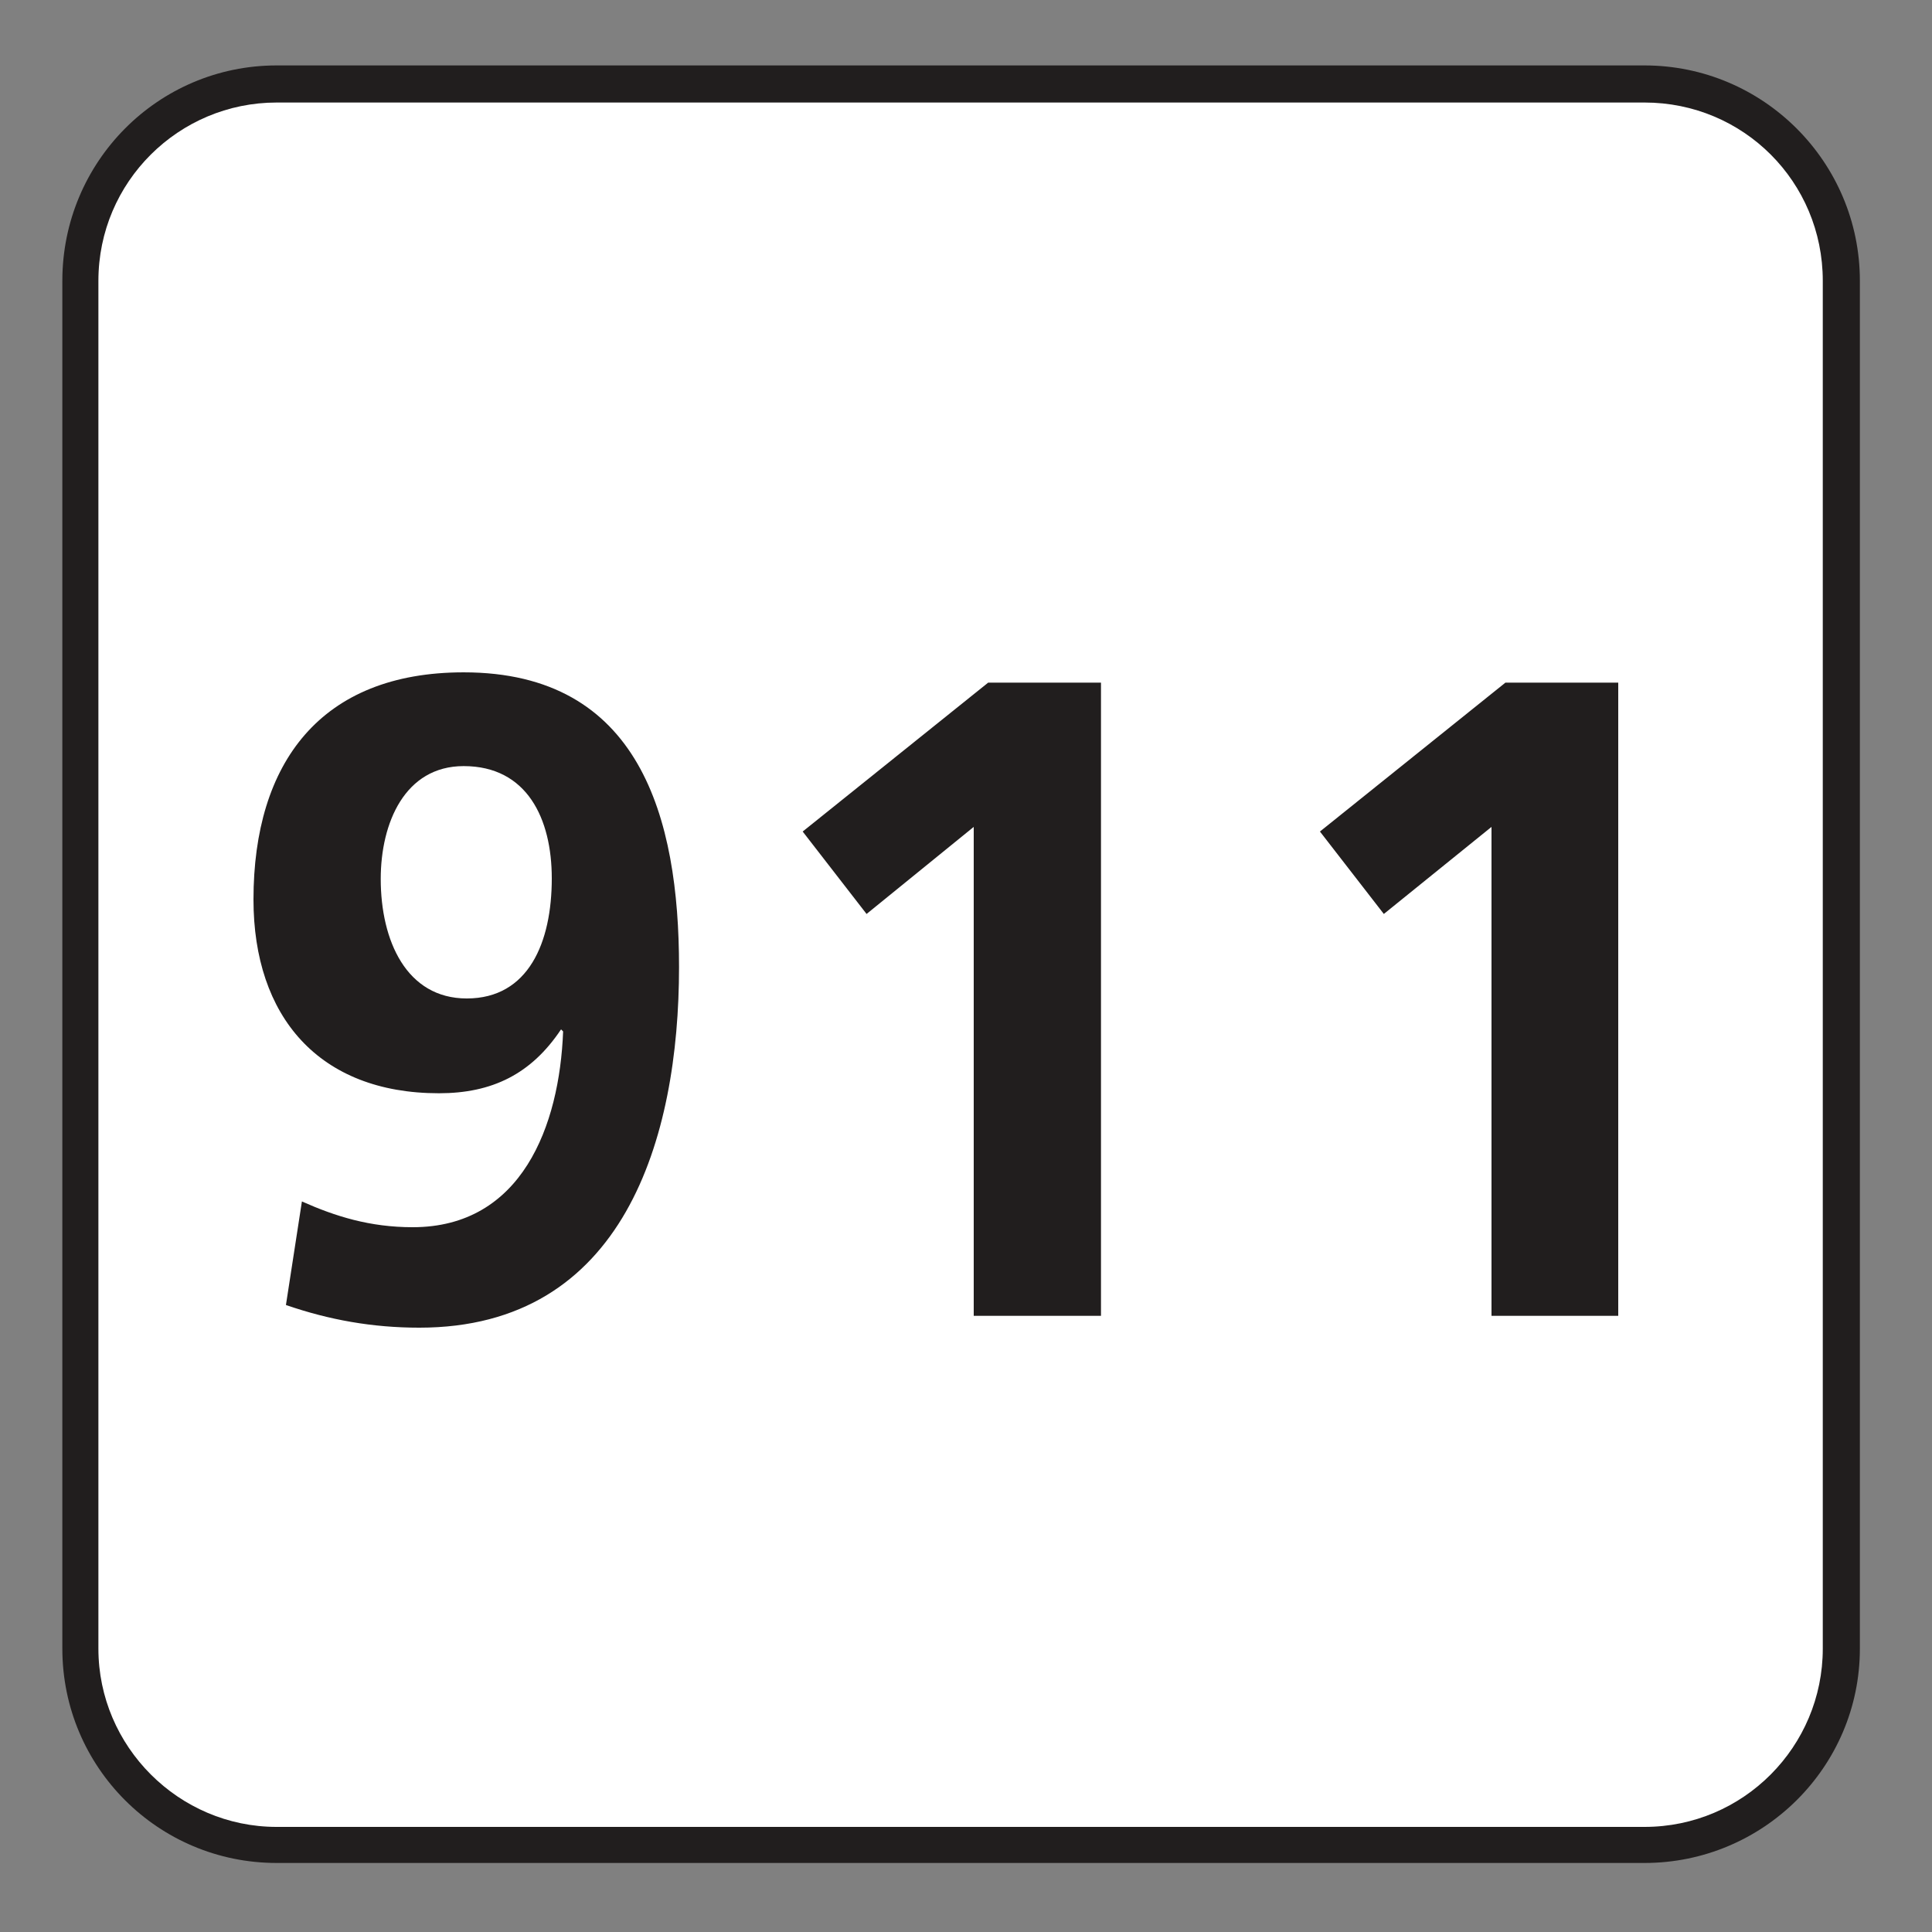 <?xml version="1.0" encoding="UTF-8" standalone="no"?>
<!-- Created with Inkscape (http://www.inkscape.org/) -->

<svg
   xmlns:dc="http://purl.org/dc/elements/1.1/"
   xmlns:cc="http://creativecommons.org/ns#"
   xmlns:rdf="http://www.w3.org/1999/02/22-rdf-syntax-ns#"
   xmlns:svg="http://www.w3.org/2000/svg"
   xmlns="http://www.w3.org/2000/svg"
   xmlns:sodipodi="http://sodipodi.sourceforge.net/DTD/sodipodi-0.dtd"
   xmlns:inkscape="http://www.inkscape.org/namespaces/inkscape"
   width="3.75mm"
   height="3.75mm"
   viewBox="0 0 3.75 3.75"
   version="1.1"
   id="svg13826"
   inkscape:version="0.92.1 r15371"
   sodipodi:docname="emergency_light.svg">
  <rect x="0" y="0" width="3.75" height="3.75" fill="#808080" stroke="none"/>
  <defs
     id="defs13820" />
  <sodipodi:namedview
     id="base"
     pagecolor="#ffffff"
     bordercolor="#666666"
     borderopacity="1.0"
     inkscape:pageopacity="0.0"
     inkscape:pageshadow="2"
     inkscape:zoom="20.285322"
     inkscape:cx="7.2558826"
     inkscape:cy="7.3529464"
     inkscape:document-units="mm"
     inkscape:current-layer="layer1"
     showgrid="false"
     inkscape:window-width="673"
     inkscape:window-height="660"
     inkscape:window-x="685"
     inkscape:window-y="33"
     inkscape:window-maximized="0"
     showguides="true"
     inkscape:guide-bbox="true"
     gridtolerance="10"
     guidetolerance="2">
    <inkscape:grid
       type="xygrid"
       id="grid13828" />
    <sodipodi:guide
       position="0.13,3.848"
       orientation="1,0"
       id="guide20533"
       inkscape:locked="false" />
    <sodipodi:guide
       position="1.917,3.613"
       orientation="0,1"
       id="guide20535"
       inkscape:locked="false" />
  </sodipodi:namedview>
  <g
     inkscape:label="Layer 1"
     inkscape:groupmode="layer"
     id="layer1"
     transform="translate(0,-293.25)">
    <path
       inkscape:connector-curvature="0"
       id="path1485"
       d="m 3.192,296.866 c 0.23,0 0.418,-0.186 0.418,-0.416 v -2.655 c 0,-0.23 -0.187,-0.418 -0.418,-0.418 H 0.537 c -0.23,0 -0.416,0.187 -0.416,0.418 v 2.655 c 0,0.23 0.186,0.416 0.416,0.416 z m 0,0"
       style="fill:#211e1e;fill-opacity:1;fill-rule:nonzero;stroke:none;stroke-width:0.353" />
    <path
       inkscape:connector-curvature="0"
       id="path1487"
       d="m 0.537,293.449 c -0.19,0 -0.346,0.154 -0.346,0.346 v 2.655 c 0,0.19 0.156,0.346 0.346,0.346 H 3.192 c 0.192,0 0.346,-0.156 0.346,-0.346 v -2.655 c 0,-0.192 -0.154,-0.346 -0.346,-0.346 z m 0,0"
       style="fill:#ffffff;fill-opacity:1;fill-rule:nonzero;stroke:none;stroke-width:0.353" />
    <path
       inkscape:connector-curvature="0"
       id="path1489"
       d="m 1.071,294.955 c 0,-0.116 -0.048,-0.218 -0.171,-0.218 -0.114,0 -0.161,0.11 -0.161,0.219 0,0.12 0.05,0.232 0.167,0.232 0.12,0 0.165,-0.109 0.165,-0.233 m -0.485,0.627 c 0.065,0.029 0.132,0.05 0.215,0.05 0.212,0 0.285,-0.197 0.292,-0.38 l -0.004,-0.004 c -0.058,0.087 -0.134,0.124 -0.237,0.124 -0.233,0 -0.36,-0.149 -0.36,-0.376 0,-0.266 0.131,-0.441 0.408,-0.441 0.342,0 0.418,0.282 0.418,0.572 0,0.333 -0.107,0.7 -0.504,0.7 -0.091,0 -0.175,-0.015 -0.259,-0.044 z m 0,0"
       style="fill:#211e1e;fill-opacity:1;fill-rule:nonzero;stroke:none;stroke-width:0.353" />
    <path
       inkscape:connector-curvature="0"
       id="path1491"
       d="m 1.918,294.575 h 0.219 v 1.229 H 1.89 v -0.949 l -0.208,0.169 -0.124,-0.16 z m 0,0"
       style="fill:#211e1e;fill-opacity:1;fill-rule:nonzero;stroke:none;stroke-width:0.353" />
    <path
       inkscape:connector-curvature="0"
       id="path1493"
       d="m 2.922,294.575 h 0.219 v 1.229 H 2.895 v -0.949 L 2.686,295.024 2.562,294.864 Z m 0,0"
       style="fill:#211e1e;fill-opacity:1;fill-rule:nonzero;stroke:none;stroke-width:0.353" />
  </g>
</svg>
